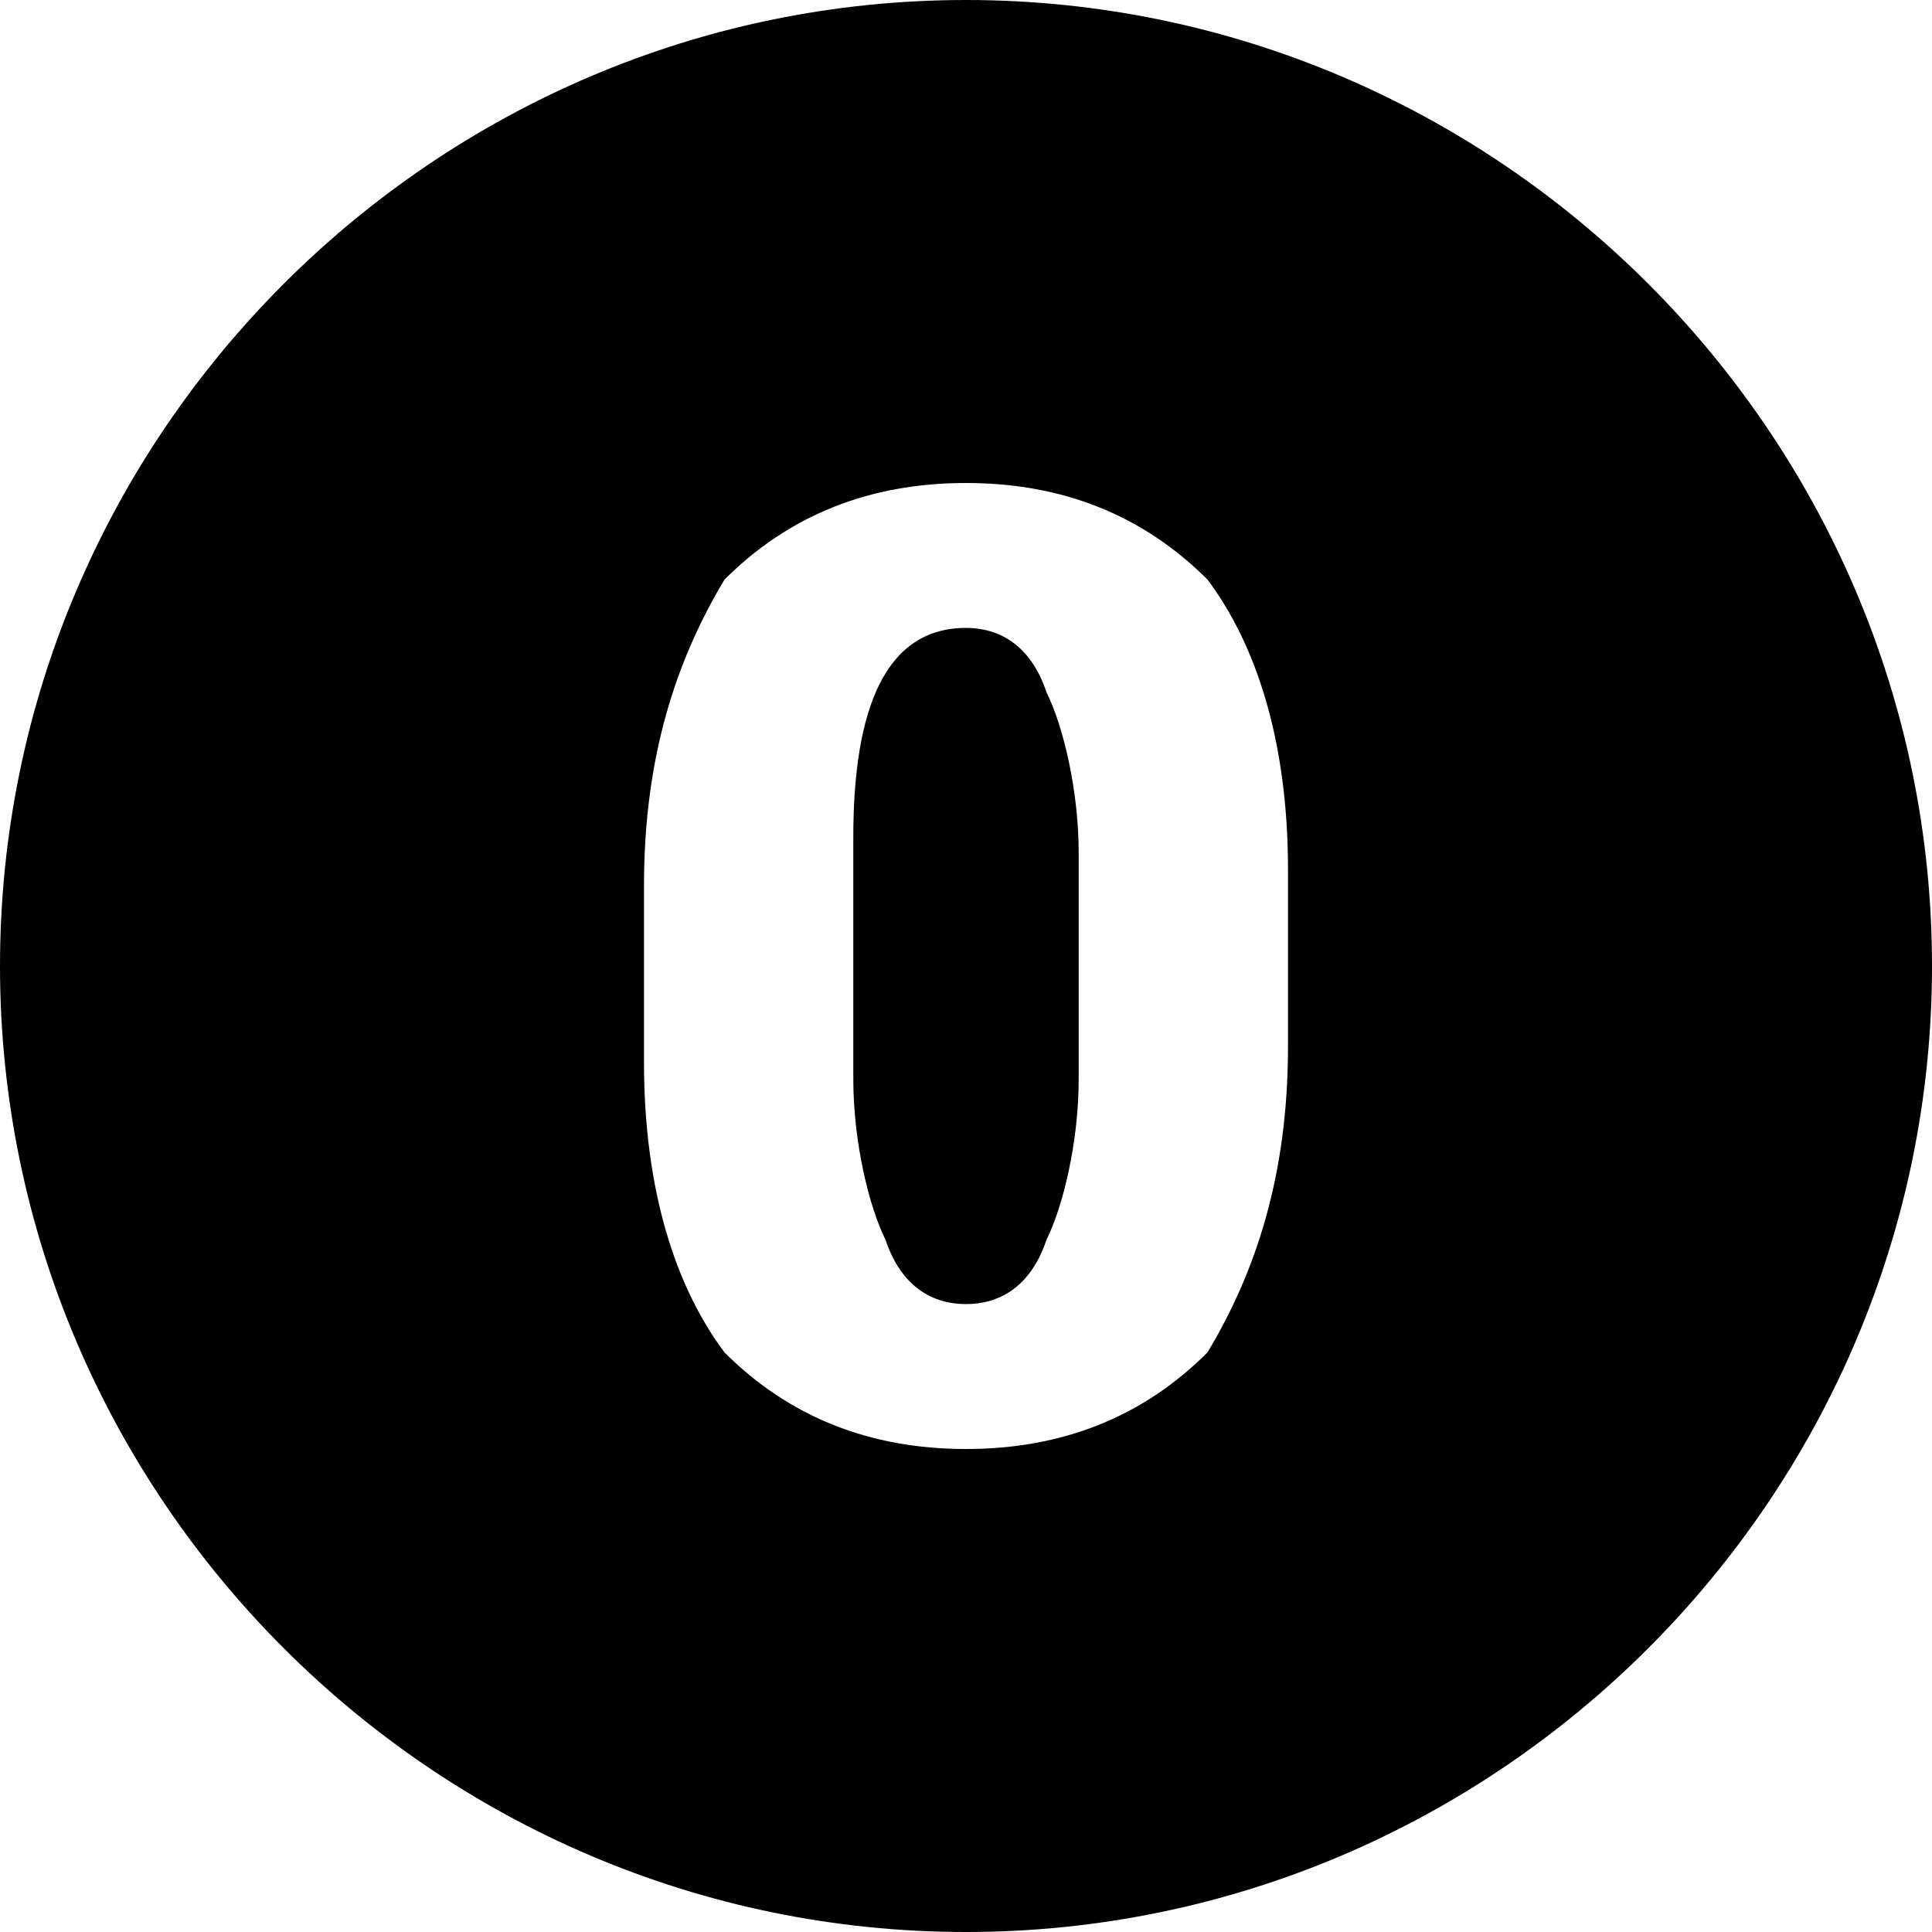 <?xml version="1.0" encoding="utf-8"?>
<!-- Generator: Adobe Illustrator 19.1.1, SVG Export Plug-In . SVG Version: 6.00 Build 0)  -->
<svg version="1.1" id="IOS_copy" xmlns="http://www.w3.org/2000/svg" xmlns:xlink="http://www.w3.org/1999/xlink" x="0px" y="0px"
	 viewBox="0 0 12 12" enable-background="new 0 0 12 12" xml:space="preserve">
<path d="M6.5,4.3c0.1,0.2,0.2,0.6,0.2,1v1.4c0,0.4-0.1,0.8-0.2,1C6.4,8,6.2,8.1,6,8.1C5.8,8.1,5.6,8,5.5,7.7
	C5.4,7.5,5.3,7.1,5.3,6.7V5.2c0-0.8,0.2-1.3,0.7-1.3C6.2,3.9,6.4,4,6.5,4.3z M12,6c0,3.3-2.7,6-6,6S0,9.3,0,6s2.7-6,6-6S12,2.7,12,6
	z M8,5.4c0-0.8-0.2-1.4-0.5-1.8C7.1,3.2,6.6,3,6,3C5.4,3,4.9,3.2,4.5,3.6C4.2,4.1,4,4.7,4,5.5v1.1C4,7.4,4.2,8,4.5,8.4
	C4.9,8.8,5.4,9,6,9c0.6,0,1.1-0.2,1.5-0.6C7.8,7.9,8,7.3,8,6.5V5.4z"/>
</svg>
